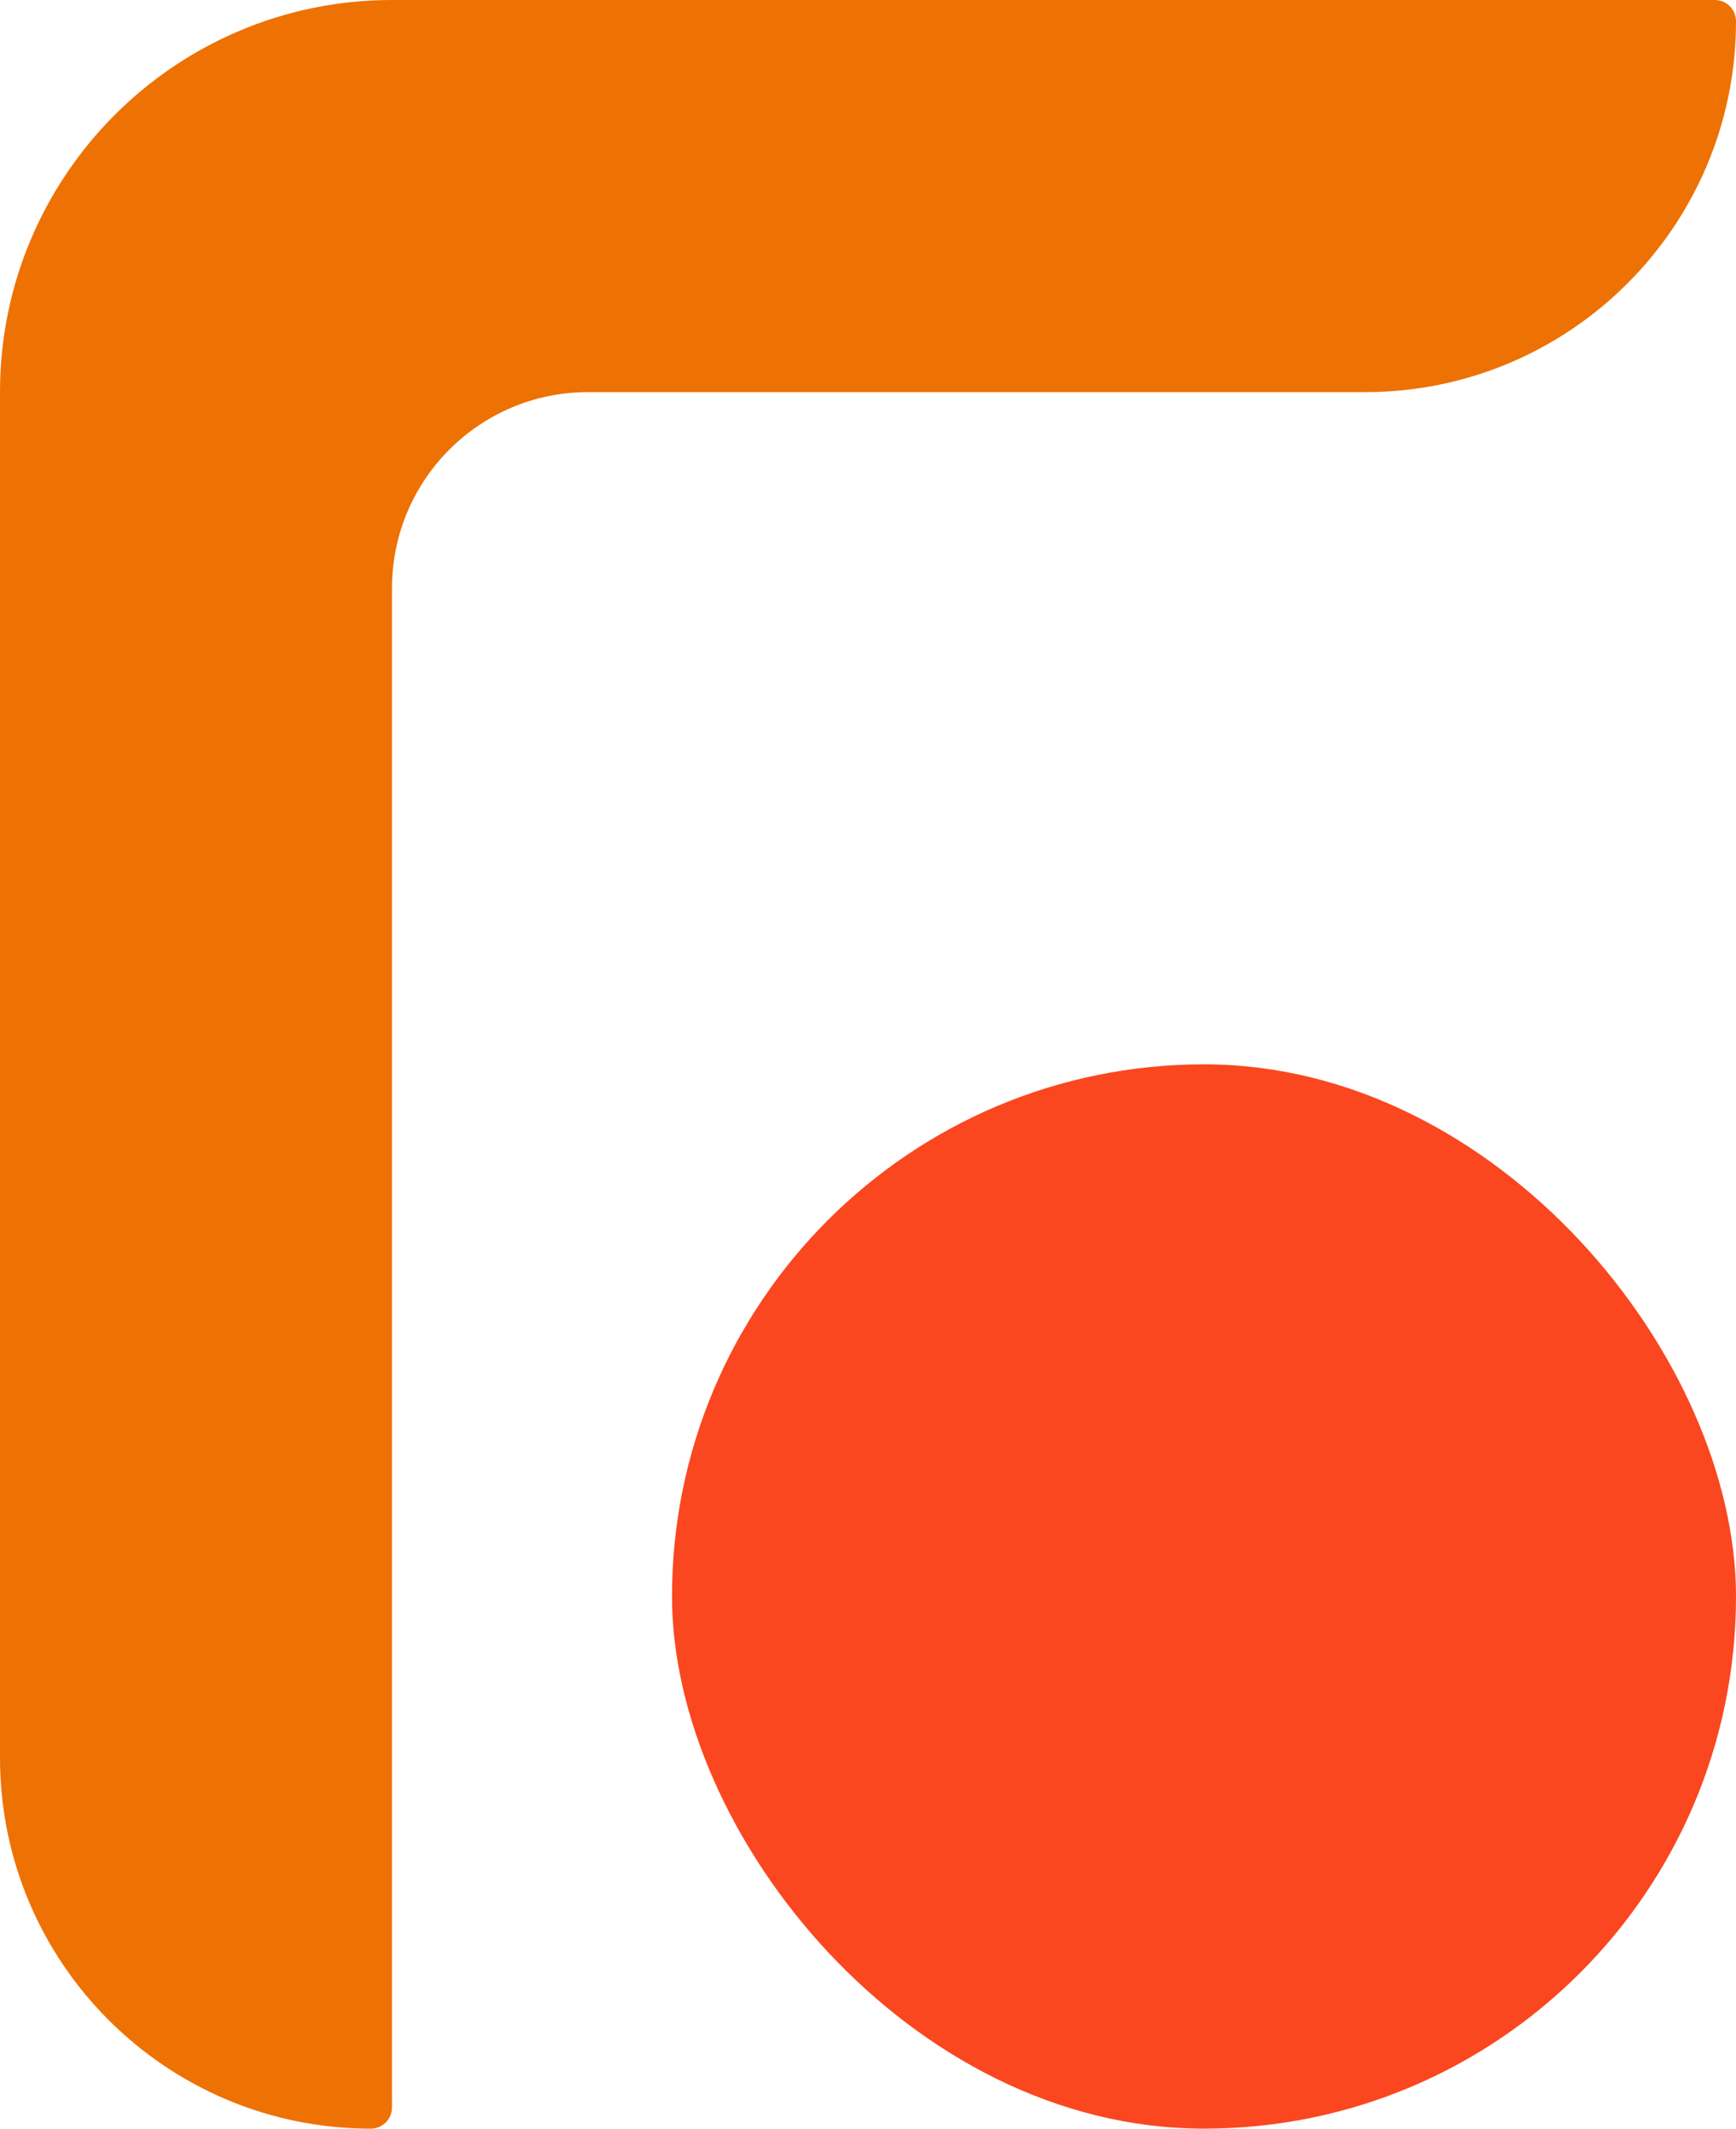 <svg width="155" height="190" viewBox="0 0 155 190" fill="none" xmlns="http://www.w3.org/2000/svg">
<path fill-rule="evenodd" clip-rule="evenodd" d="M0 35C0 15.67 15.67 0 35 0H153.108C154.153 0 155 0.847 155 1.892C155 20.177 140.177 35 121.892 35H53H52.5C42.835 35 35 42.835 35 52.5V53V188.108C35 189.153 34.153 190 33.108 190C14.823 190 0 175.177 0 156.892V35Z" fill="#EE7103"/>
<rect x="60" y="95" width="95" height="95" rx="47.5" fill="#FA471F"/>
</svg>
